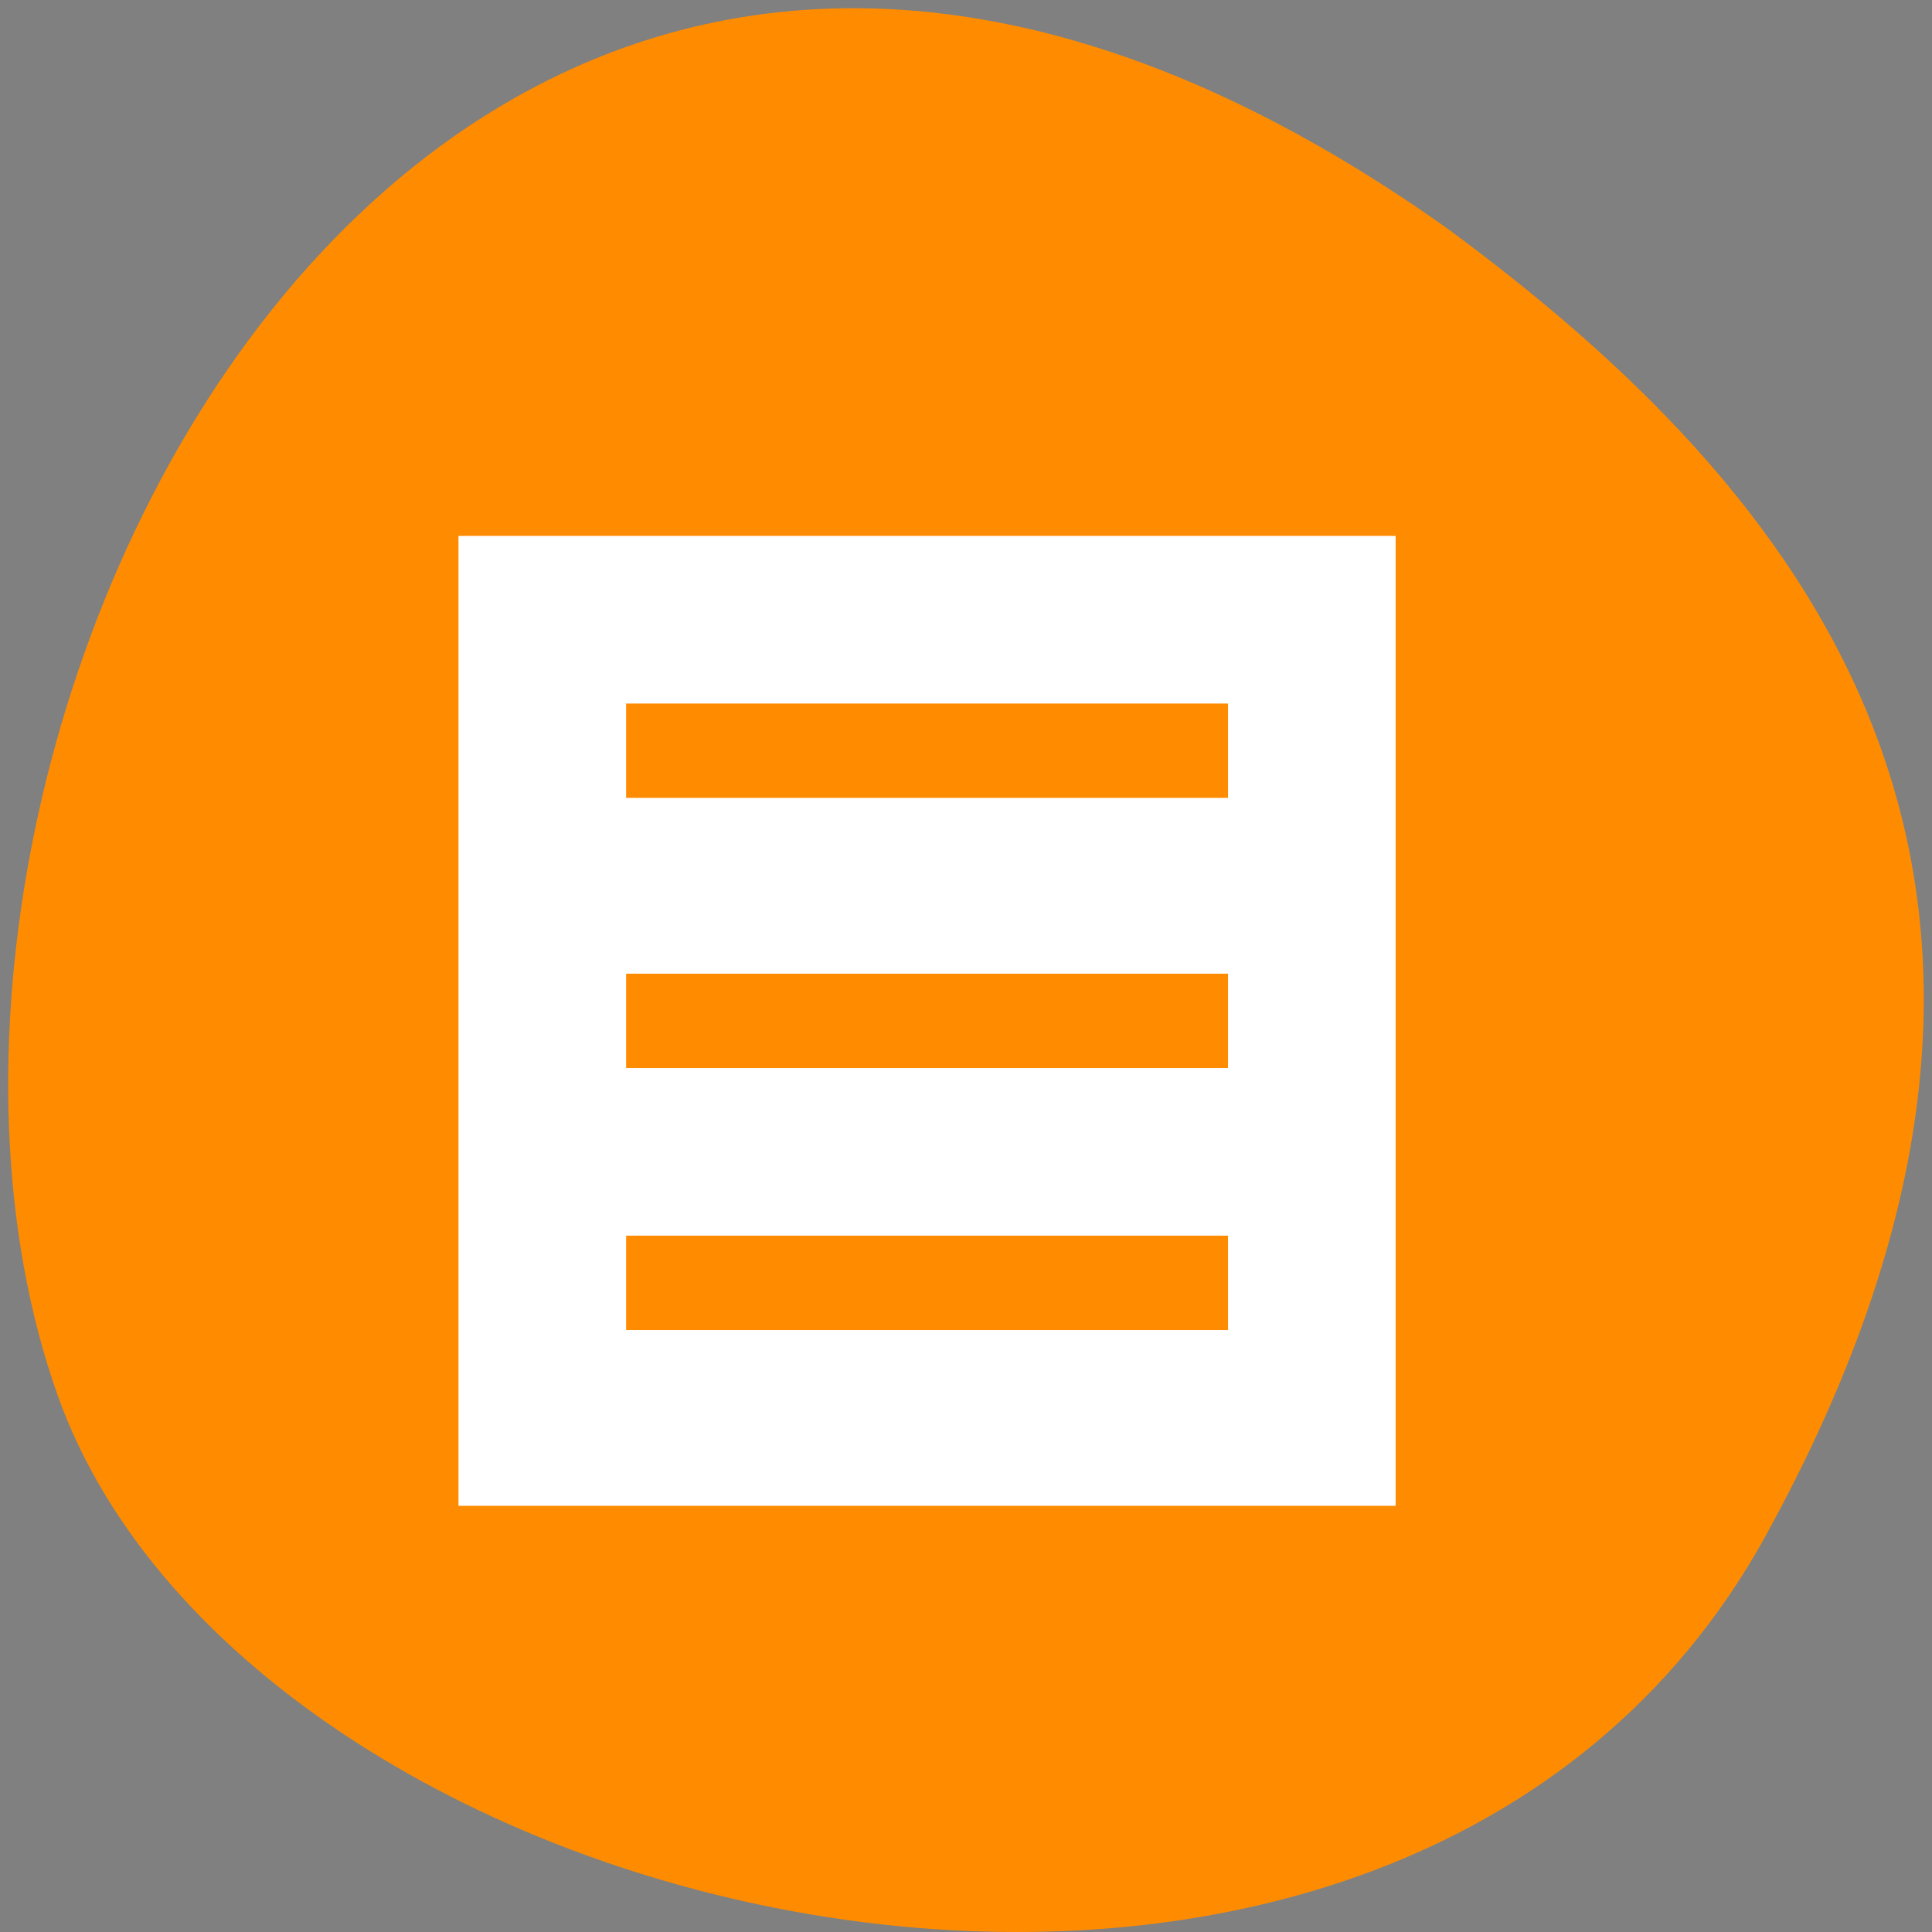 <svg xmlns="http://www.w3.org/2000/svg" viewBox="0 0 256 256"><rect x="0" y="0" width="256" height="256" fill="#808080" stroke="none"/><path d="m 233.98 203.47 c -48.541 88.14 -200.63 53.931 -226.36 -18.64 -30.66 -86.45 49.14 -250.63 184.3 -154.45 45.527 33.585 90.6 84.949 42.05 173.09 z" style="fill:#ff8c00;color:#000"/><g transform="matrix(8.516 0 0 8.826 54.993 64.45)" style="enable-background:new"><path d="m 1,1 v 2 2.004 2 2 2 1.996 2 h 2 10 2 v -2 -1.996 -2 -2 -2 V 3 1 H 13 3 1 z M 3,3 H 13 V 5.004 H 3 V 3 z m 0,4.004 h 10 v 2 H 3 v -2 z M 3,11.004 H 13 V 13 H 3 v -1.996 z" style="opacity:0.5"/></g><path d="m 63.719 135.27 v -61.29 h 59.12 h 59.12 v 61.29 v 61.29 h -59.12 h -59.12 v -61.29 z m 101.97 34.712 v -9.22 h -42.847 h -42.847 v 9.22 v 9.22 h 42.847 h 42.847 v -9.22 z m 0 -34.712 v -9.22 h -42.847 h -42.847 v 9.22 v 9.22 h 42.847 h 42.847 v -9.22 z m 0 -35.797 v -9.22 h -42.847 h -42.847 v 9.22 v 9.22 h 42.847 h 42.847 v -9.22 z" style="fill:#fff;stroke:#fff;fill-rule:evenodd;stroke-width:5.938"/></svg>